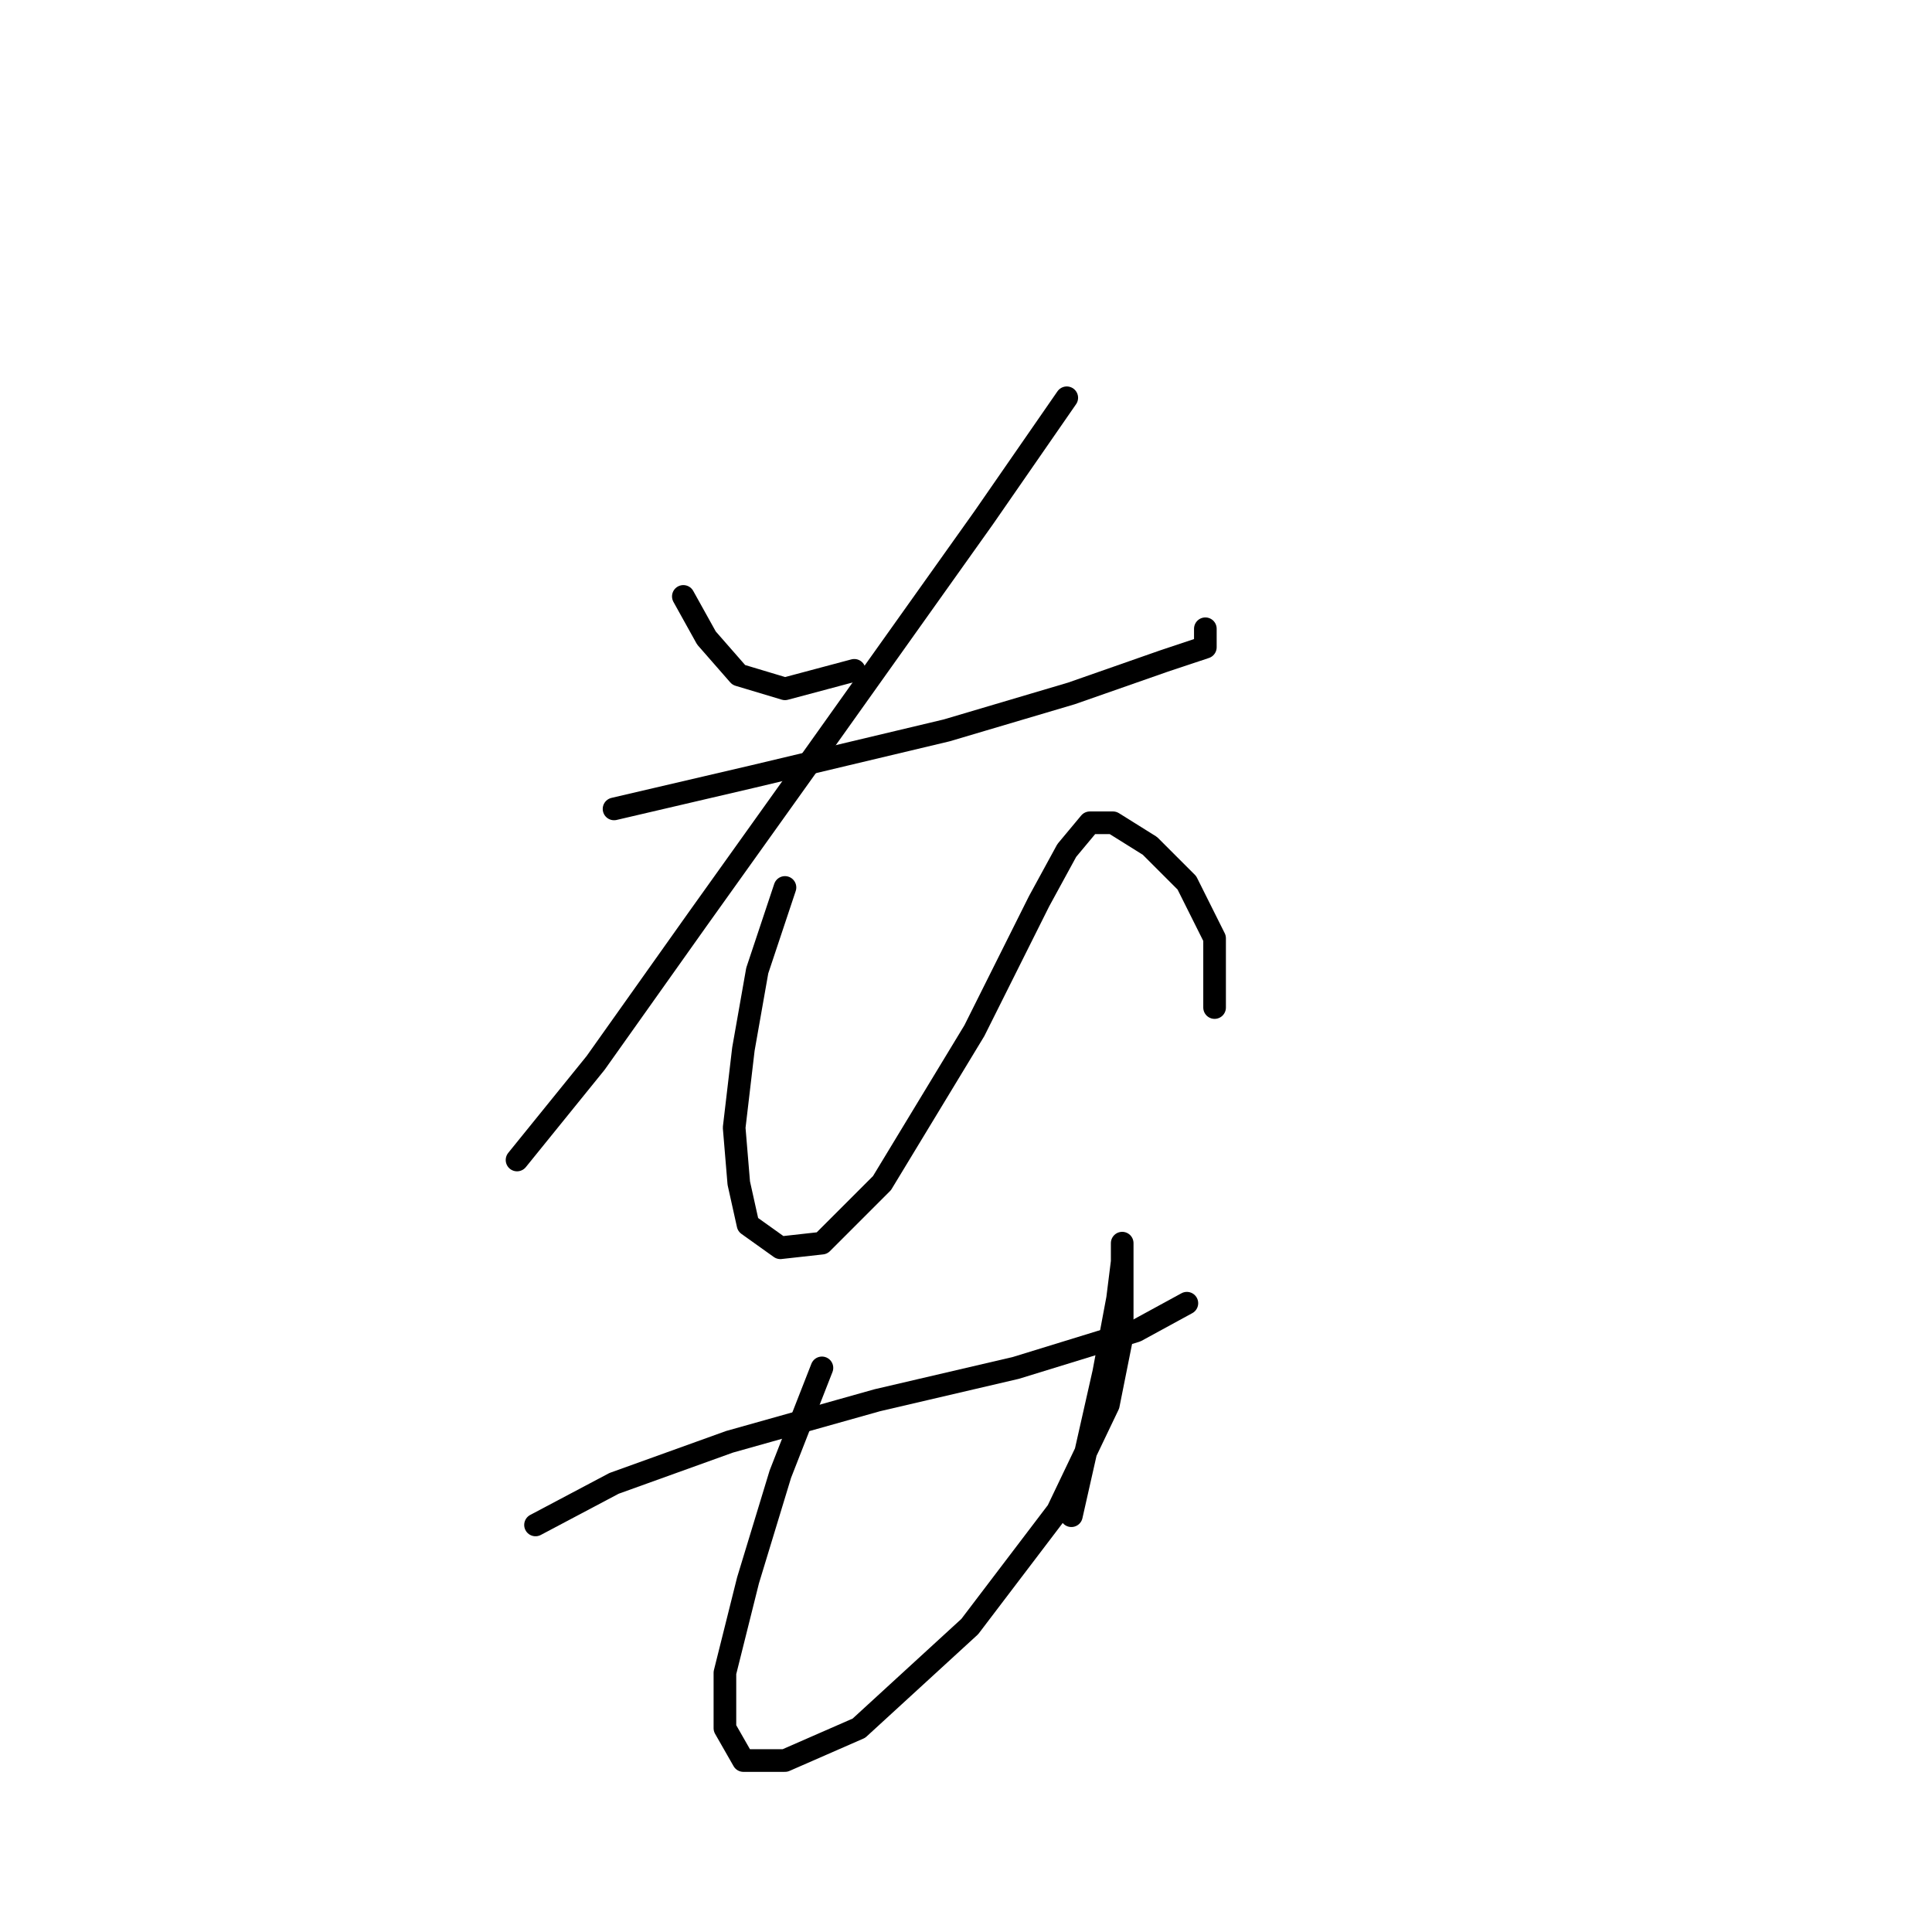 <?xml version="1.0" standalone="no"?>
    <svg width="256" height="256" xmlns="http://www.w3.org/2000/svg" version="1.1">
    <polyline stroke="black" stroke-width="3" stroke-linecap="round" fill="transparent" stroke-linejoin="round" points="90.546 79.028 93.607 84.537 97.892 89.434 104.013 91.271 113.195 88.822 113.195 88.822 " />
        <polyline stroke="black" stroke-width="3" stroke-linecap="round" fill="transparent" stroke-linejoin="round" points="141.352 52.707 130.334 68.622 107.686 100.452 92.383 121.876 78.916 140.852 68.51 153.706 68.51 153.706 " />
        <polyline stroke="black" stroke-width="3" stroke-linecap="round" fill="transparent" stroke-linejoin="round" points="81.365 107.186 99.728 102.901 125.437 96.78 141.964 91.883 154.206 87.598 159.715 85.762 159.715 83.313 159.715 83.313 " />
        <polyline stroke="black" stroke-width="3" stroke-linecap="round" fill="transparent" stroke-linejoin="round" points="104.013 117.591 100.34 128.61 98.504 139.015 97.28 149.421 97.892 156.767 99.116 162.276 103.401 165.336 108.91 164.724 116.867 156.767 129.11 136.567 137.679 119.428 141.352 112.695 144.412 109.022 147.473 109.022 152.37 112.082 157.267 116.979 160.939 124.325 160.939 133.506 160.939 133.506 " />
        <polyline stroke="black" stroke-width="3" stroke-linecap="round" fill="transparent" stroke-linejoin="round" points="70.959 202.063 81.365 196.554 96.668 191.045 116.255 185.536 134.619 181.251 150.534 176.354 157.267 172.682 157.267 172.682 " />
        <polyline stroke="black" stroke-width="3" stroke-linecap="round" fill="transparent" stroke-linejoin="round" points="108.91 181.251 103.401 195.33 99.116 209.408 96.055 221.651 96.055 228.996 98.504 233.281 104.013 233.281 113.807 228.996 128.497 215.53 140.128 200.227 146.861 186.148 148.697 176.966 148.697 170.845 148.697 167.173 148.697 164.724 148.697 167.173 148.085 172.07 146.249 181.863 141.964 200.839 141.964 200.839 " />
        </svg>